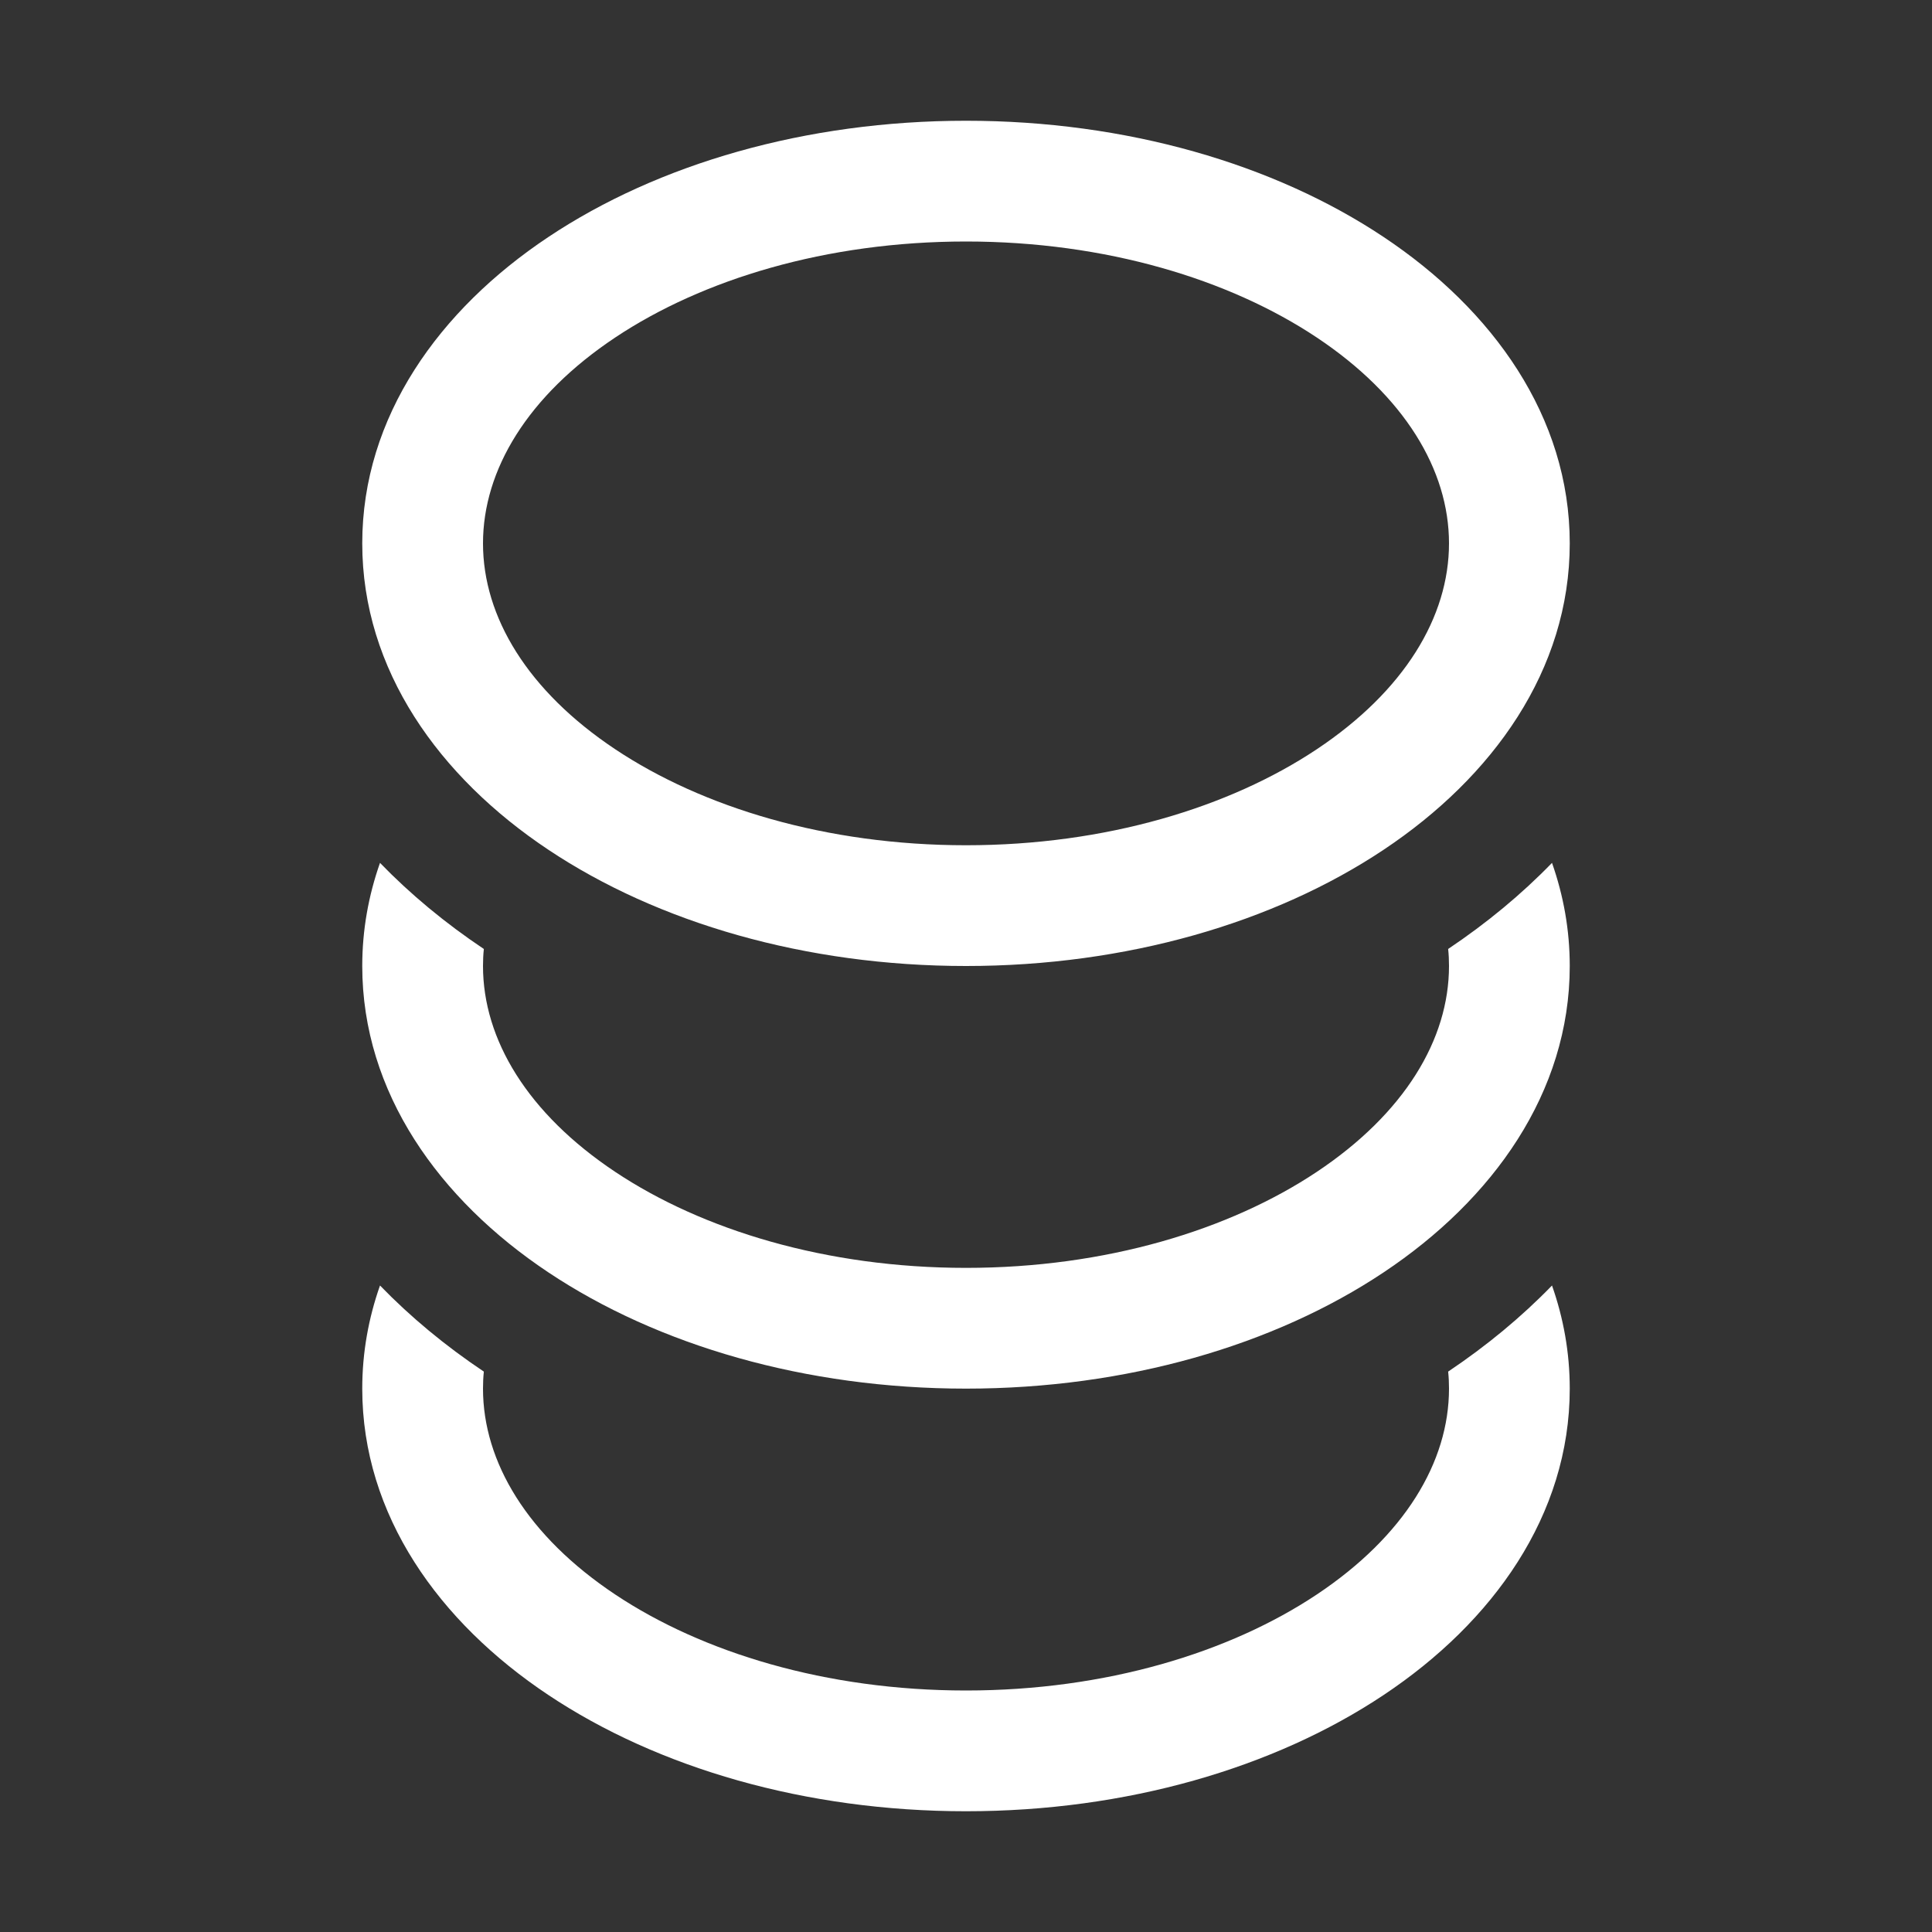 <svg width="16" height="16" viewBox="0 0 16 16" fill="none" xmlns="http://www.w3.org/2000/svg">
<rect x="0" y="0" width="16" height="16" fill="#333333" stroke="none"/>
<path d="M5.095 2.795C4.37 3.278 4 3.891 4 4.5C4 5.109 4.37 5.722 5.095 6.205C5.817 6.686 6.842 7 8 7C9.158 7 10.183 6.686 10.905 6.205C11.63 5.722 12 5.109 12 4.5C12 3.891 11.63 3.278 10.905 2.795C10.183 2.314 9.158 2 8 2C6.842 2 5.817 2.314 5.095 2.795ZM4.541 1.963C5.448 1.358 6.672 1 8 1C9.328 1 10.552 1.358 11.459 1.963C12.363 2.565 13 3.452 13 4.5C13 5.548 12.363 6.435 11.459 7.037C10.552 7.642 9.328 8 8 8C6.672 8 5.448 7.642 4.541 7.037C3.637 6.435 3 5.548 3 4.5C3 3.452 3.637 2.565 4.541 1.963ZM12.853 7.146C12.601 7.406 12.312 7.645 11.993 7.859C11.998 7.906 12 7.953 12 8C12 8.609 11.63 9.222 10.905 9.705C10.183 10.186 9.158 10.5 8 10.5C6.842 10.5 5.817 10.186 5.095 9.705C4.37 9.222 4 8.609 4 8C4 7.953 4.002 7.906 4.007 7.859C3.687 7.645 3.399 7.406 3.147 7.146C3.052 7.416 3 7.701 3 8C3 9.048 3.637 9.935 4.541 10.537C5.448 11.142 6.672 11.5 8 11.5C9.328 11.5 10.552 11.142 11.459 10.537C12.363 9.935 13 9.048 13 8C13 7.701 12.948 7.416 12.853 7.146ZM12.853 10.646C12.601 10.906 12.312 11.145 11.993 11.359C11.998 11.406 12 11.453 12 11.5C12 12.109 11.63 12.722 10.905 13.205C10.183 13.686 9.158 14 8 14C6.842 14 5.817 13.686 5.095 13.205C4.37 12.722 4 12.109 4 11.5C4 11.453 4.002 11.406 4.007 11.359C3.687 11.145 3.399 10.906 3.147 10.646C3.052 10.916 3 11.201 3 11.5C3 12.548 3.637 13.435 4.541 14.037C5.448 14.642 6.672 15 8 15C9.328 15 10.552 14.642 11.459 14.037C12.363 13.435 13 12.548 13 11.5C13 11.201 12.948 10.916 12.853 10.646Z" fill="#ffffff"/>
</svg>
